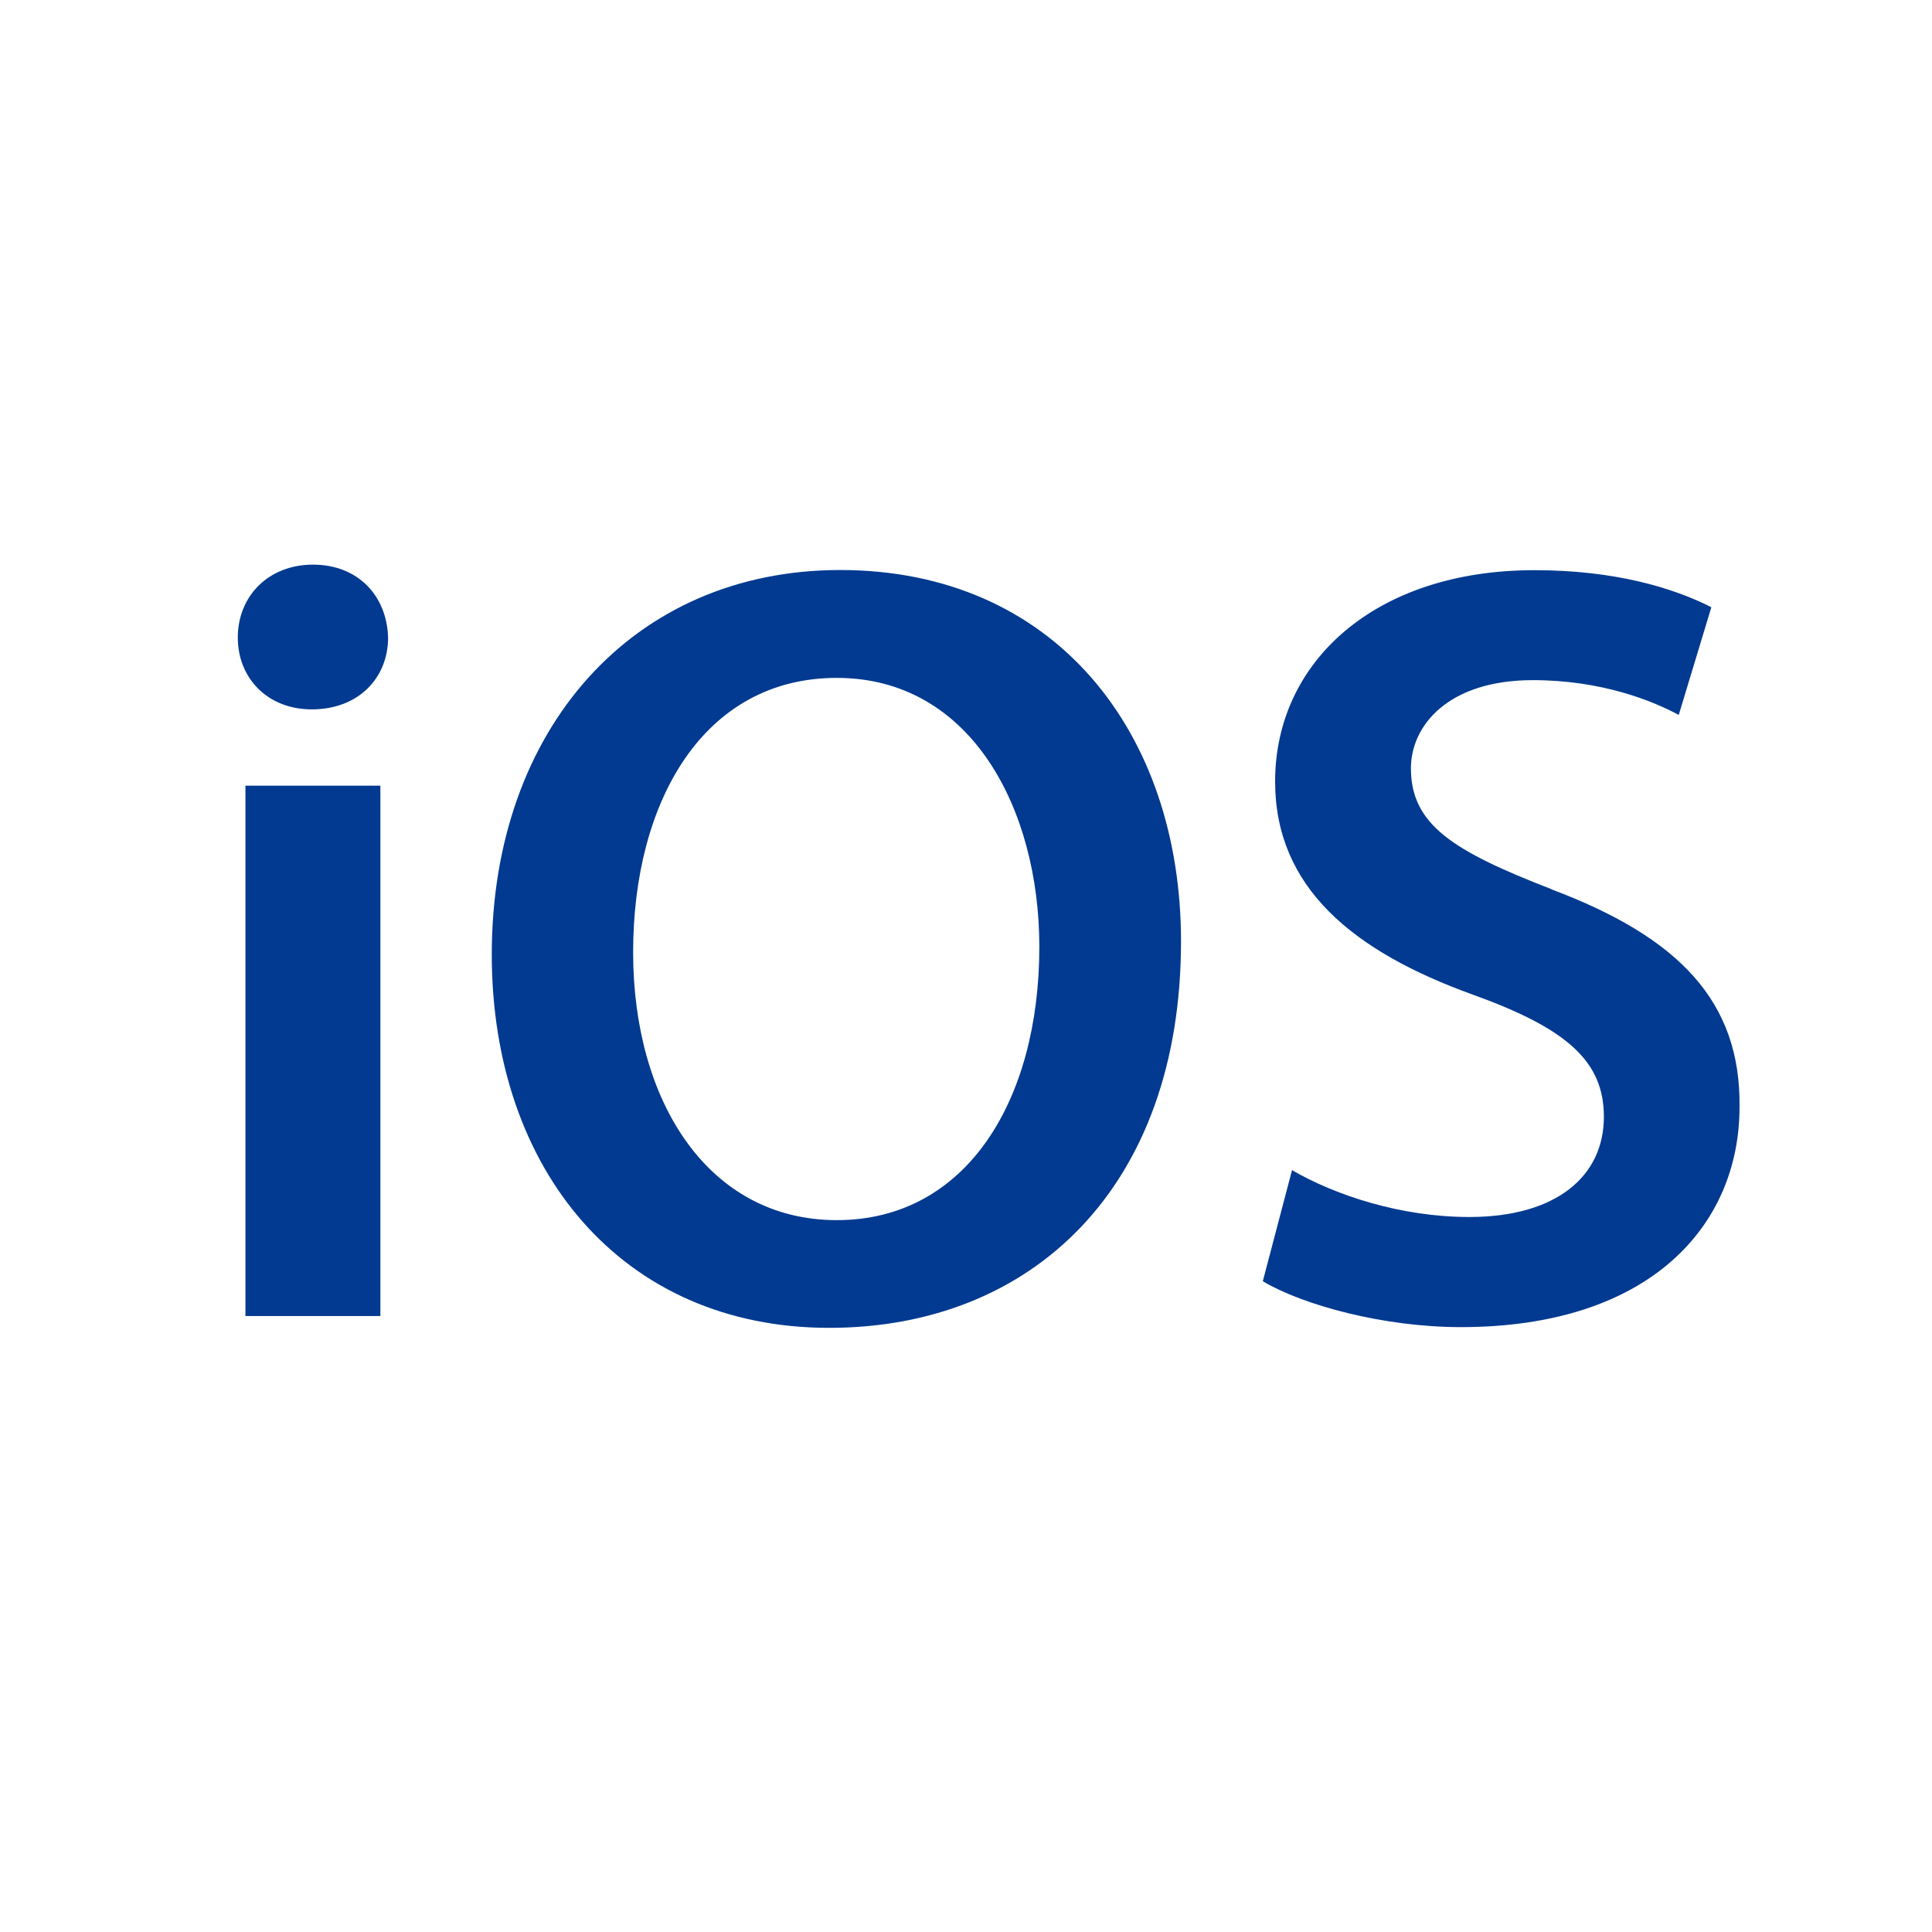 <svg width="24" height="24" viewBox="0 0 24 24" fill="none" xmlns="http://www.w3.org/2000/svg">
<g id="raphael:ios">
<path id="Vector" d="M3.049 16.348H4.725V9.76H3.049L3.049 16.348ZM3.889 7.014C3.334 7.014 2.954 7.406 2.954 7.92C2.954 8.42 3.319 8.812 3.874 8.812C4.455 8.812 4.821 8.42 4.821 7.92C4.806 7.406 4.453 7.014 3.886 7.014H3.889ZM10.436 7.081C7.866 7.081 6.109 9.056 6.109 11.857C6.109 14.534 7.731 16.495 10.301 16.495C12.818 16.495 14.671 14.751 14.671 11.694C14.671 9.097 13.102 7.081 10.437 7.081H10.436ZM10.395 15.157C8.799 15.157 7.865 13.683 7.865 11.83C7.865 9.949 8.744 8.421 10.395 8.421C12.059 8.421 12.911 10.044 12.911 11.762C12.911 13.67 12.005 15.157 10.395 15.157ZM19.271 11.045C18.055 10.573 17.527 10.247 17.527 9.544C17.527 9.016 17.986 8.449 19.042 8.449C19.895 8.449 20.527 8.705 20.854 8.881L21.259 7.543C20.777 7.299 20.056 7.083 19.06 7.083C17.085 7.083 15.84 8.219 15.84 9.708C15.84 11.02 16.8 11.817 18.302 12.358C19.466 12.778 19.924 13.183 19.924 13.873C19.924 14.617 19.326 15.118 18.253 15.118C17.401 15.118 16.588 14.848 16.05 14.536L15.687 15.916C16.188 16.214 17.189 16.486 18.147 16.486C20.502 16.486 21.609 15.219 21.609 13.753C21.626 12.44 20.855 11.642 19.271 11.047V11.045Z" fill="#013A90"/>
</g>
</svg>
